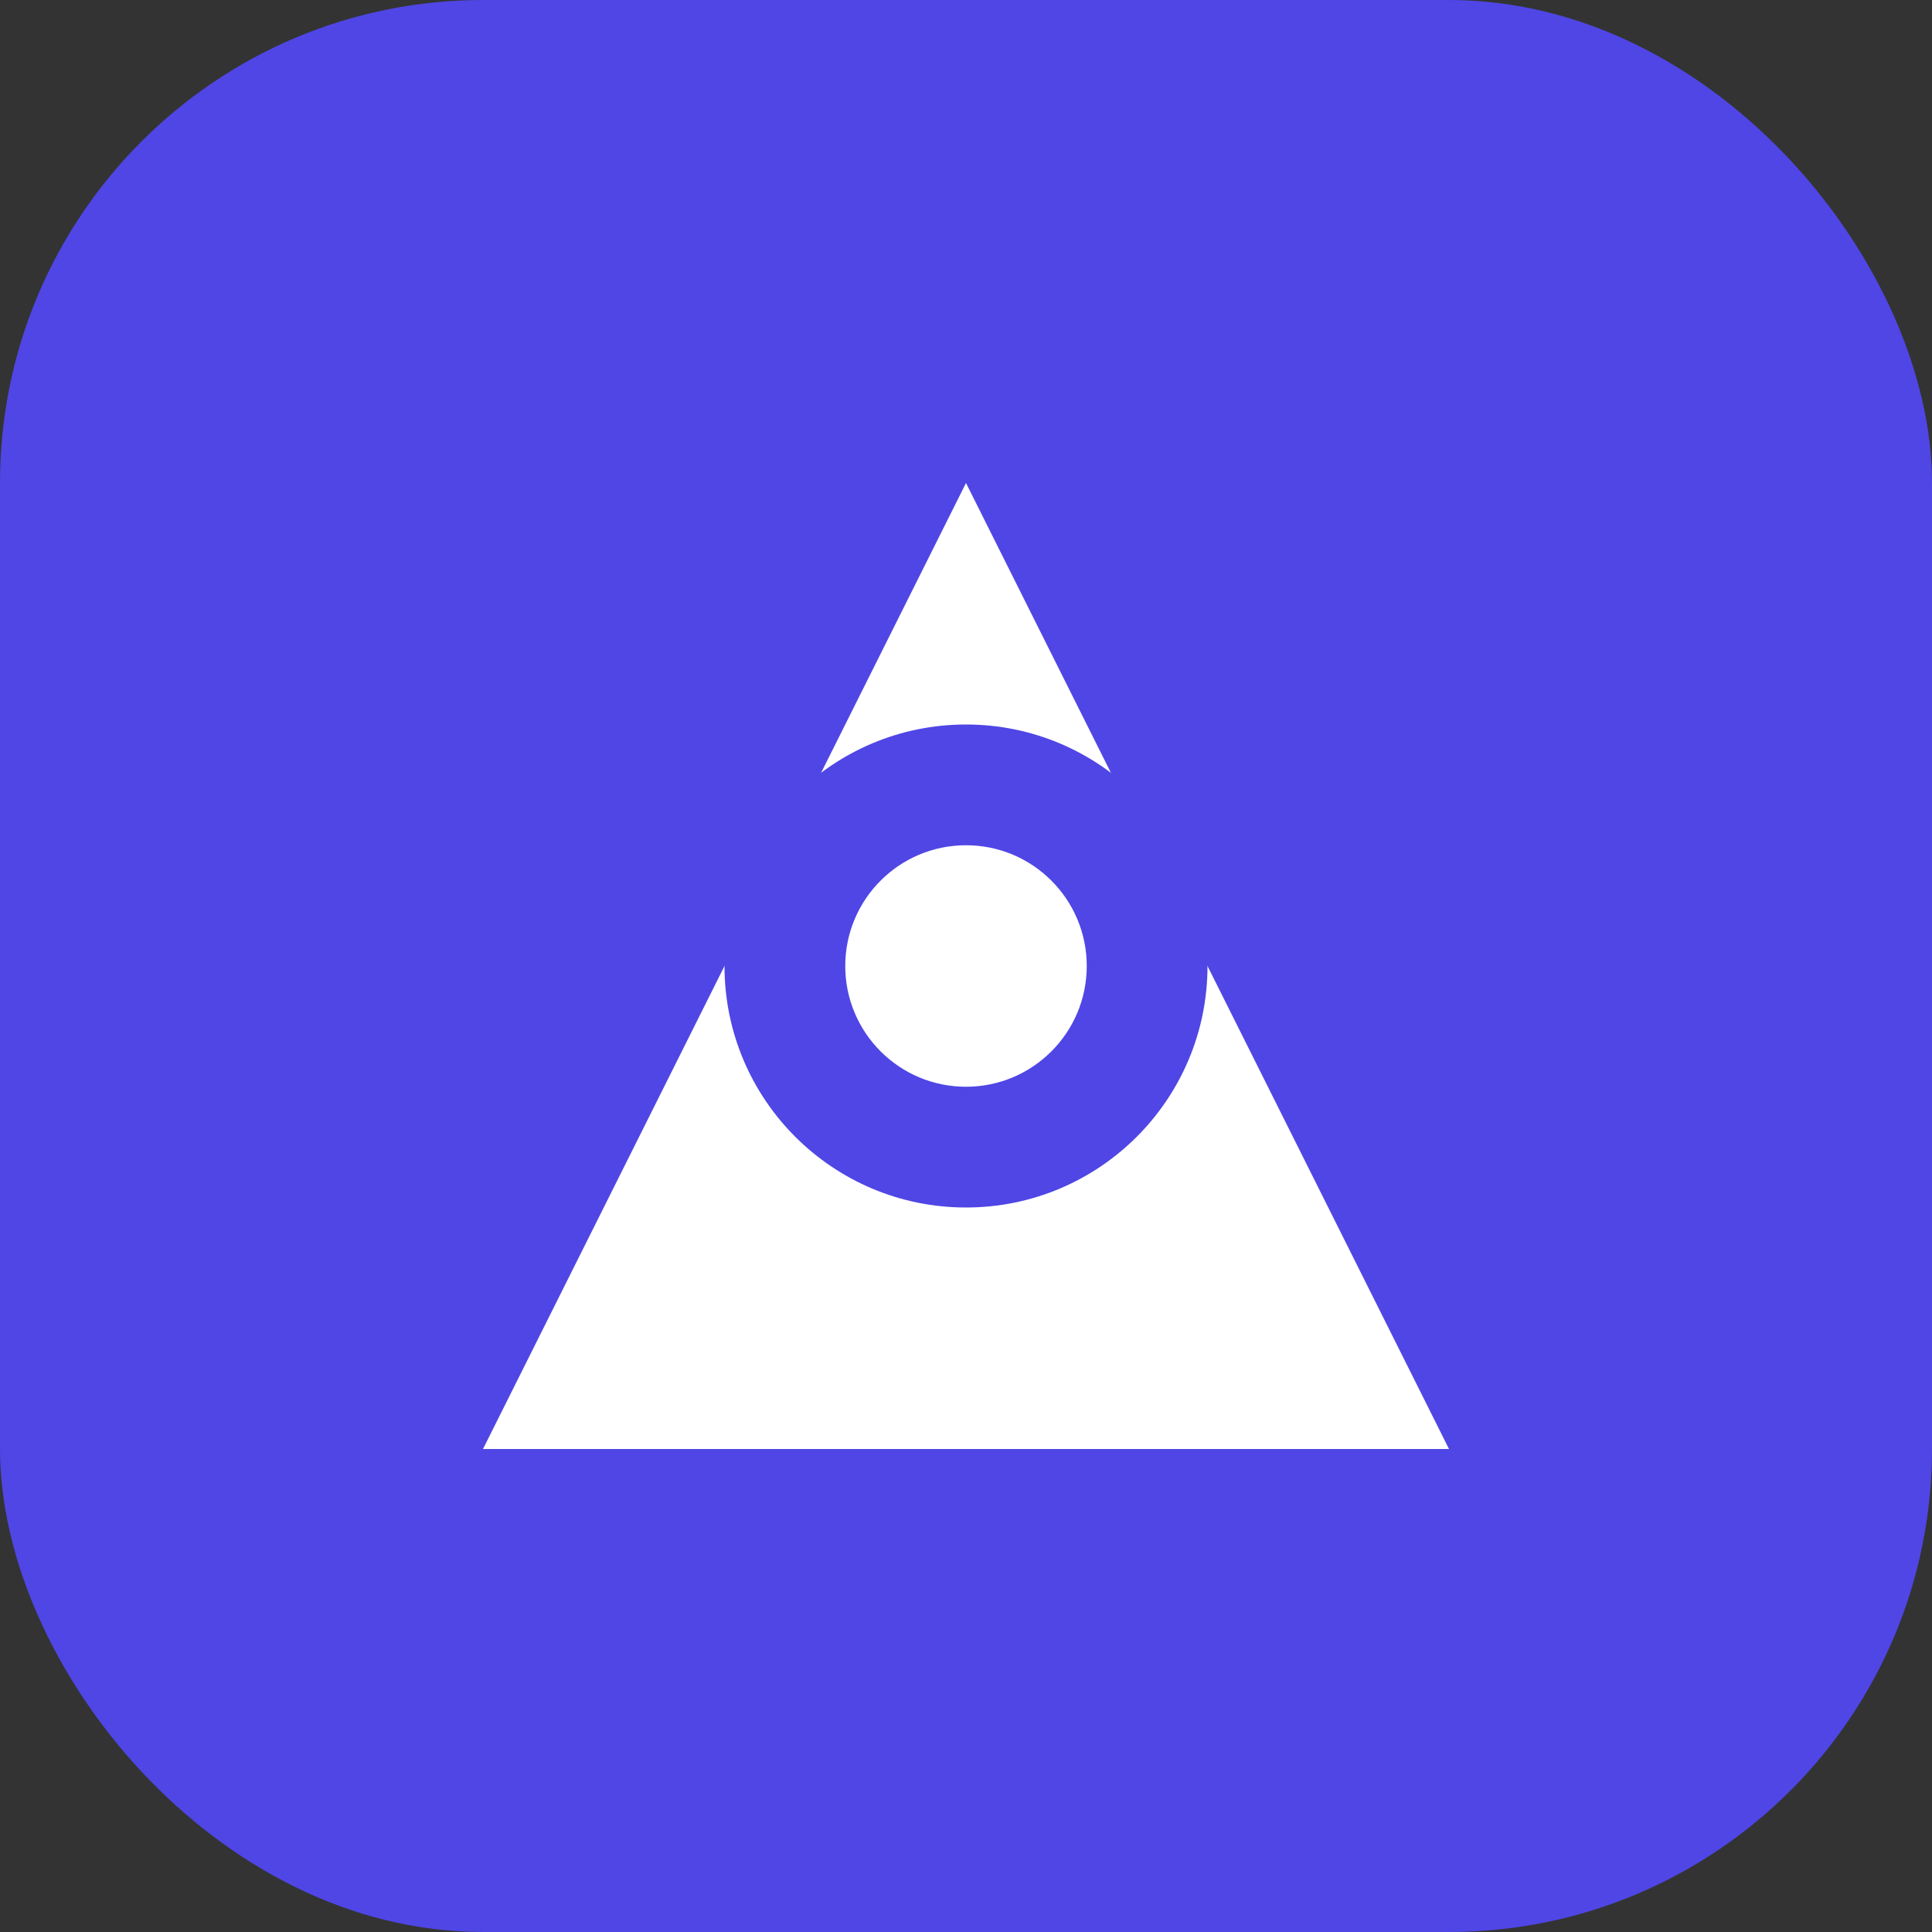 <?xml version="1.0" encoding="UTF-8"?>
<svg width="512" height="512" viewBox="0 0 512 512" fill="none" xmlns="http://www.w3.org/2000/svg">
  <rect x="0" y="0" width="512" height="512" fill="#333333" stroke="none"/>
  <rect width="512" height="512" rx="128" fill="#4F46E5"/>
  <path d="M256 128L384 384H128L256 128Z" fill="white"/>
  <circle cx="256" cy="256" r="64" fill="#4F46E5"/>
  <circle cx="256" cy="256" r="32" fill="white"/>
</svg>

